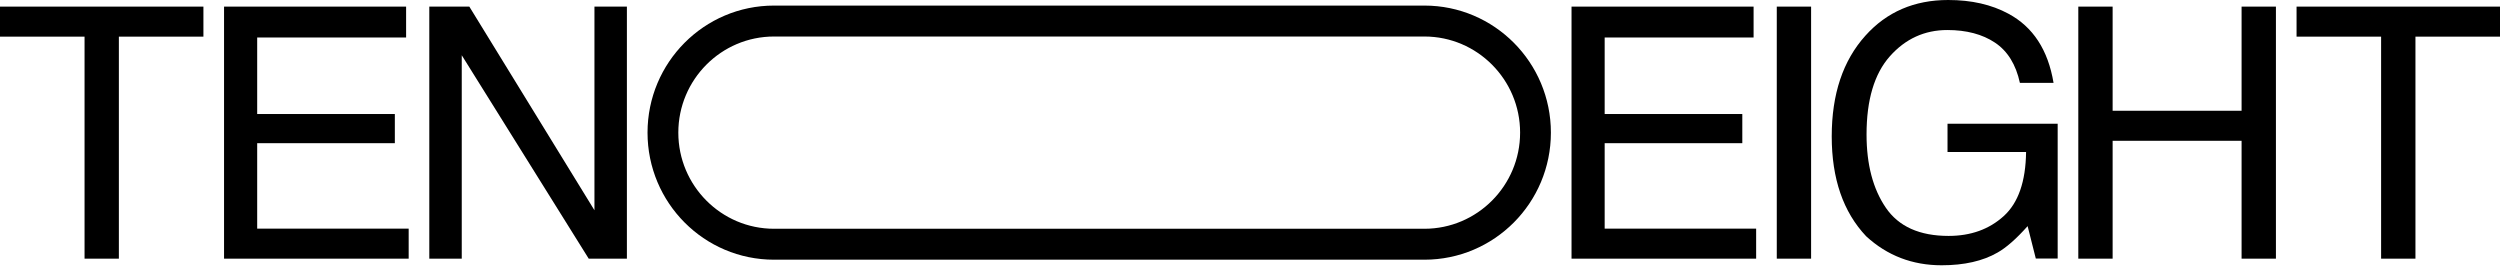 <svg width="778" height="83" viewBox="0 0 778 83" fill="none" xmlns="http://www.w3.org/2000/svg">
<path d="M63.304 2.058V11.403H36.992V80.495H26.312V11.403H0V2.058H63.304Z" fill="black"/>
<path d="M69.725 2.058H126.381V11.669H80.037V35.483H122.873V44.56H80.037V71.15H127.177V80.495H69.725V2.058Z" fill="black"/>
<path d="M133.599 2.058H146.055L184.992 65.434V2.058H195.09V80.495H183.209L143.696 17.193V80.495H133.599V2.058Z" fill="black"/>
<path d="M443.28 11.362C459.702 11.362 473.057 24.779 473.057 41.277C473.057 57.774 459.702 71.191 443.28 71.191H240.869C224.448 71.191 211.093 57.774 211.093 41.277C211.093 24.779 224.448 11.362 240.869 11.362H443.28ZM443.28 1.736H240.869C219.134 1.736 201.511 19.441 201.511 41.277C201.511 63.113 219.134 80.817 240.869 80.817H443.28C465.016 80.817 482.638 63.113 482.638 41.277C482.638 19.441 465.016 1.736 443.28 1.736Z" fill="black"/>
<path d="M489.06 2.058H545.716V11.669H499.371V35.483H542.207V44.56H499.371V71.15H546.512V80.495H489.06V2.058Z" fill="black"/>
<path d="M552.933 2.058H563.613V80.495H552.933V2.058Z" fill="black"/>
<path d="M625.025 4.272C632.675 8.367 637.355 15.542 639.065 25.79H628.592C627.346 20.059 624.759 15.883 620.838 13.269C616.917 10.655 611.972 9.345 606.009 9.345C598.934 9.345 592.971 12.069 588.129 17.512C583.286 22.962 580.869 31.077 580.869 41.858C580.869 51.188 582.866 58.777 586.861 64.634C590.856 70.491 597.364 73.416 606.392 73.416C613.306 73.416 619.025 71.358 623.558 67.248C628.091 63.139 630.405 56.489 630.515 47.308H606.068V38.496H640.347V80.465H633.545L630.994 70.373C627.471 74.327 624.354 77.067 621.634 78.599C617.065 81.235 611.264 82.553 604.225 82.553C595.13 82.553 587.303 79.547 580.751 73.527C573.609 65.982 570.034 55.623 570.034 42.45C570.034 29.278 573.528 18.867 580.508 11.107C587.141 3.702 595.735 0 606.282 0C613.512 0 619.762 1.422 625.032 4.272H625.025Z" fill="black"/>
<path d="M646.769 2.058H657.449V34.468H697.58V2.058H708.267V80.495H697.58V43.813H657.449V80.495H646.769V2.058Z" fill="black"/>
<path d="M778 2.058V11.403H751.688V80.495H741.001V11.403H714.689V2.058H777.993H778Z" fill="black"/>
</svg>
